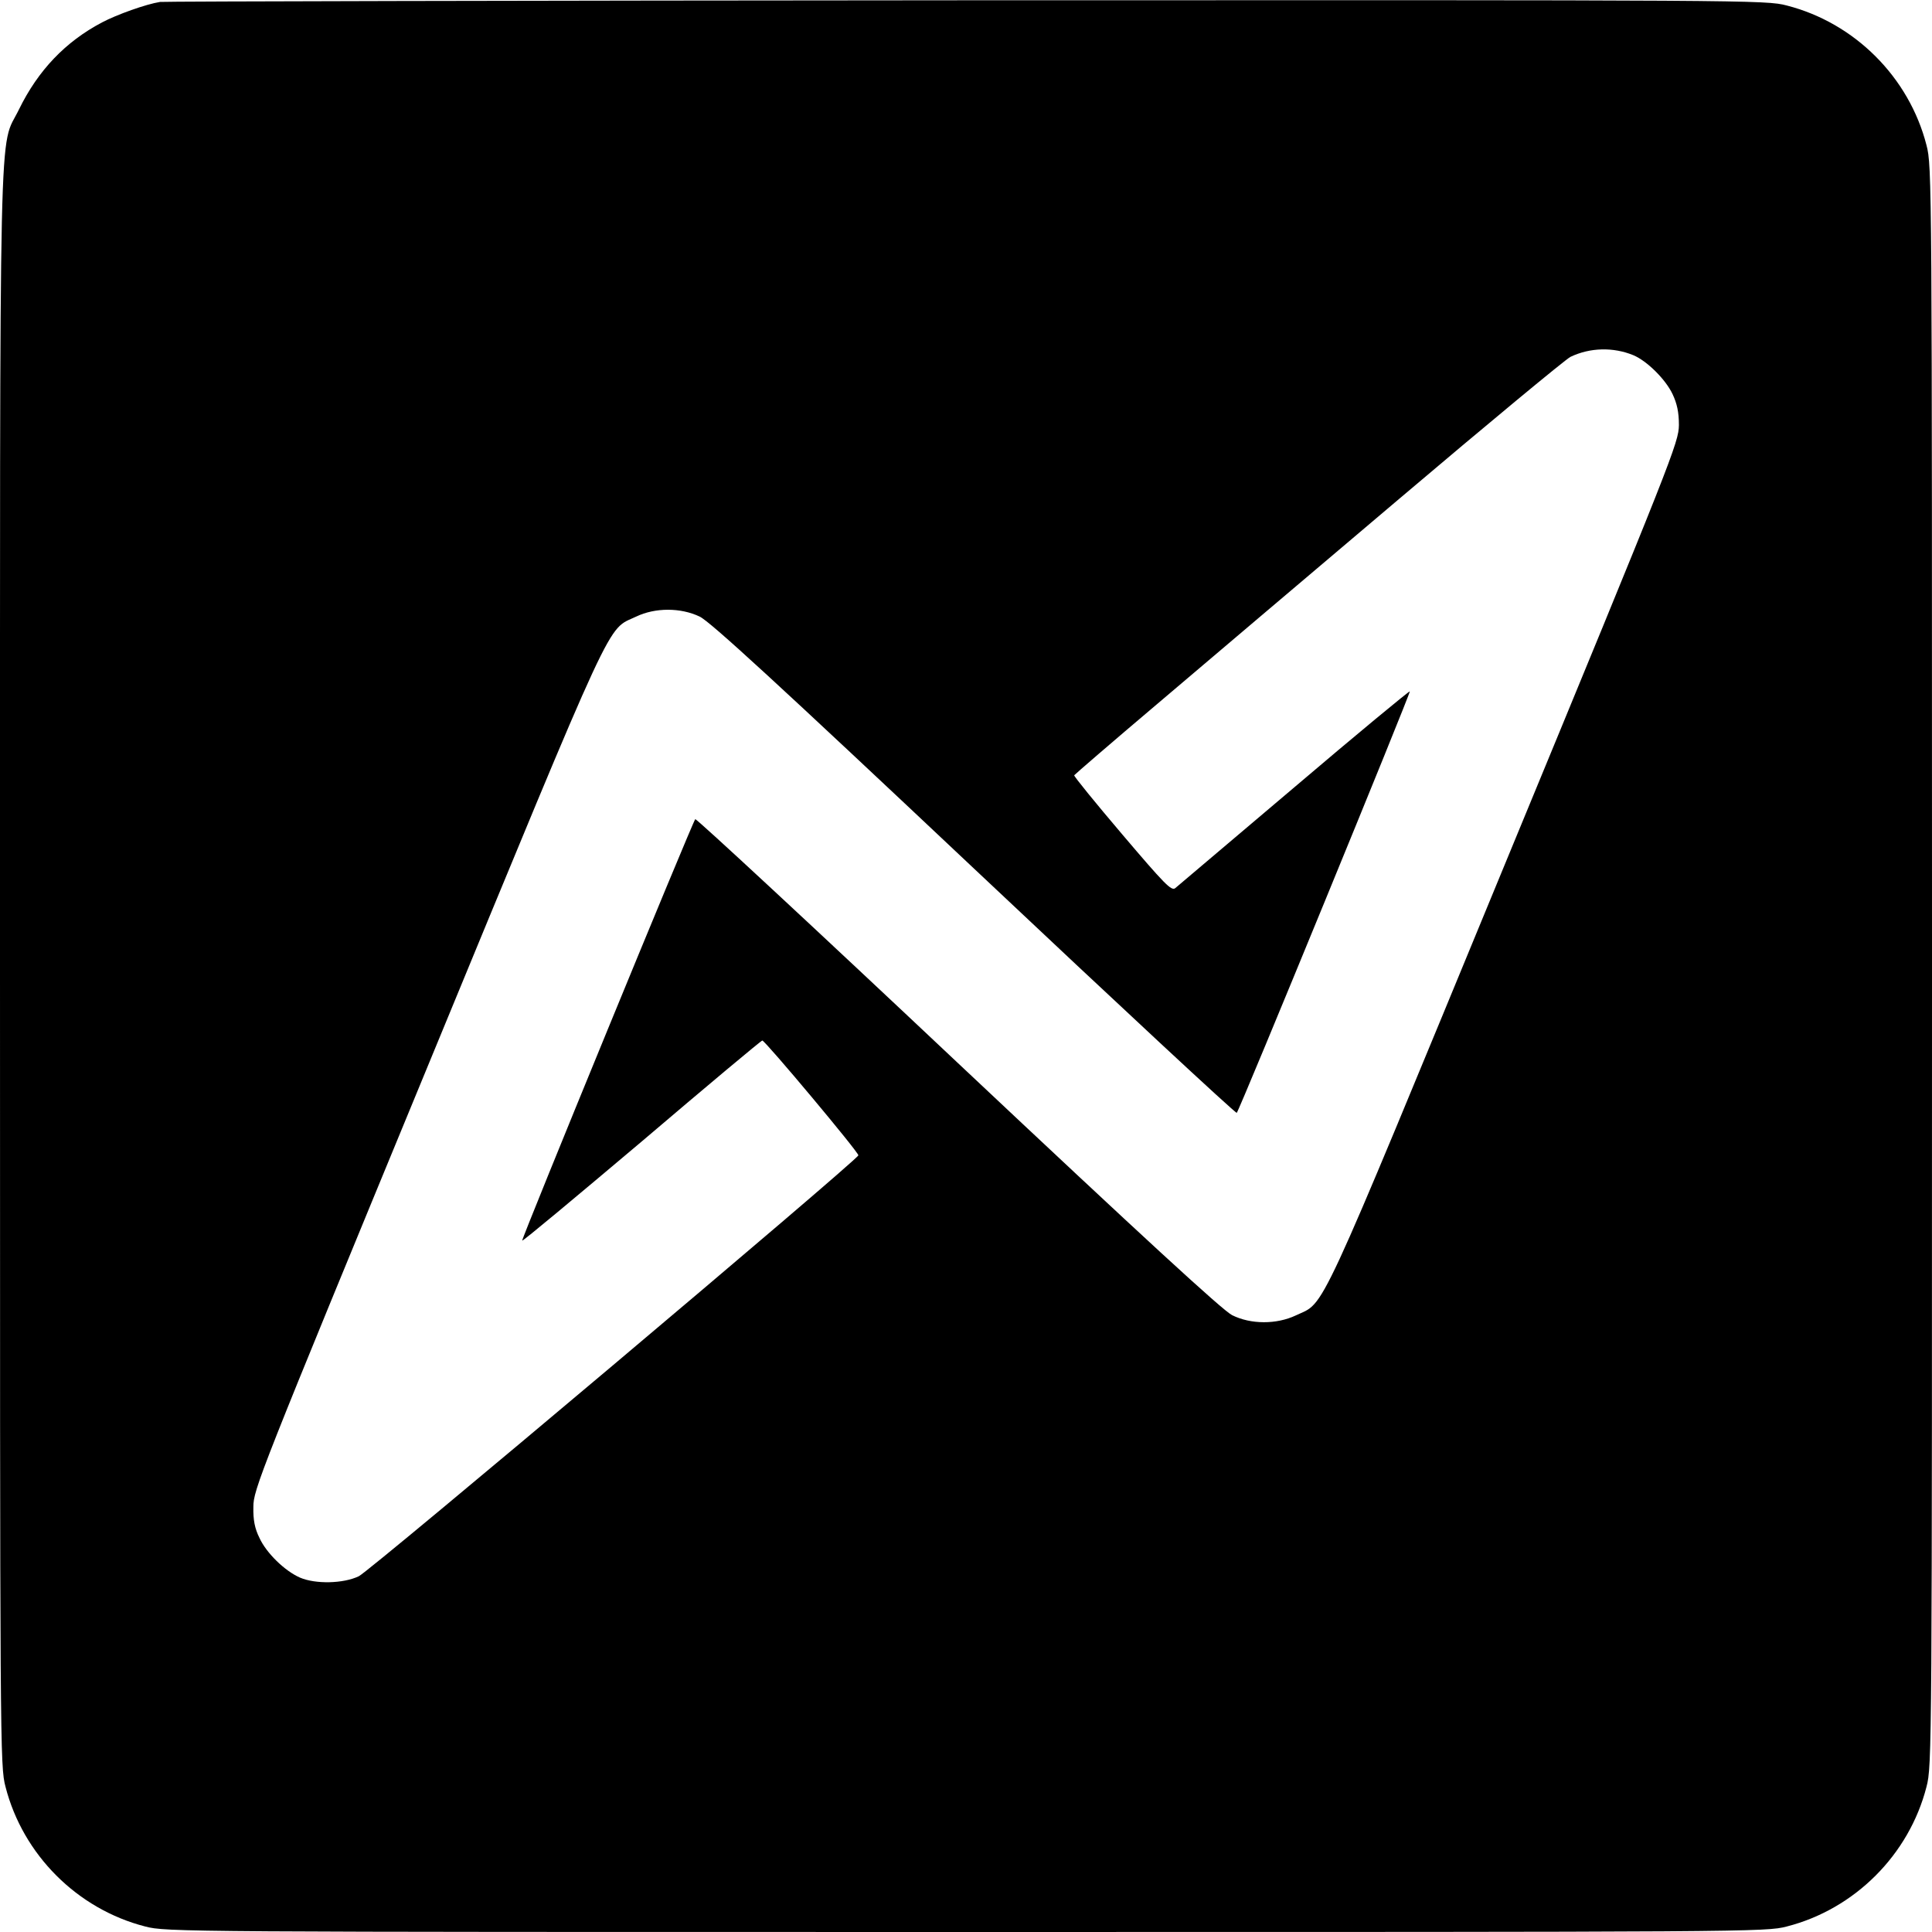 <?xml version="1.0" standalone="no"?>
<!DOCTYPE svg PUBLIC "-//W3C//DTD SVG 20010904//EN"
 "http://www.w3.org/TR/2001/REC-SVG-20010904/DTD/svg10.dtd">
<svg version="1.0" xmlns="http://www.w3.org/2000/svg"
 width="700pt" height="700pt" viewBox="0 0 700 700"
 preserveAspectRatio="xMidYMid meet">
<g transform="translate(0,700) scale(0.1,-0.1)"
fill="#000000" stroke="none">
<path d="M580 6993 c-51 -8 -157 -46 -210 -74 -133 -70 -232 -174 -301 -315
-74 -153 -69 101 -69 -3110 0 -2843 0 -2892 20 -2968 63 -246 260 -443 506
-506 76 -20 125 -20 2974 -20 2849 0 2898 0 2974 20 246 63 443 260 506 506
20 76 20 125 20 2974 0 2849 0 2898 -20 2974 -63 246 -260 443 -506 506 -76
20 -123 20 -2973 19 -1593 -1 -2907 -4 -2921 -6z m5338 -1280 c50 -21 117 -88
142 -141 16 -34 23 -65 23 -112 -1 -63 -20 -113 -632 -1595 -692 -1677 -647
-1579 -756 -1631 -70 -33 -163 -33 -231 1 -35 18 -319 279 -994 914 -520 490
-948 887 -951 883 -11 -13 -631 -1523 -627 -1527 2 -3 197 160 434 360 236
201 432 365 436 365 10 0 351 -407 348 -416 -7 -21 -1769 -1506 -1810 -1525
-56 -27 -157 -29 -213 -5 -55 24 -122 89 -147 144 -17 34 -23 65 -22 112 0 63
20 114 631 1595 692 1677 647 1579 756 1631 69 33 161 33 230 0 38 -18 284
-244 995 -914 520 -490 948 -888 951 -884 11 12 631 1523 627 1527 -2 2 -191
-154 -419 -348 -229 -194 -423 -358 -431 -365 -14 -11 -39 15 -192 195 -97
114 -175 210 -174 214 2 3 136 119 298 256 162 138 558 473 880 746 322 273
601 504 620 514 71 34 155 36 228 6z"/>
</g>
</svg>
